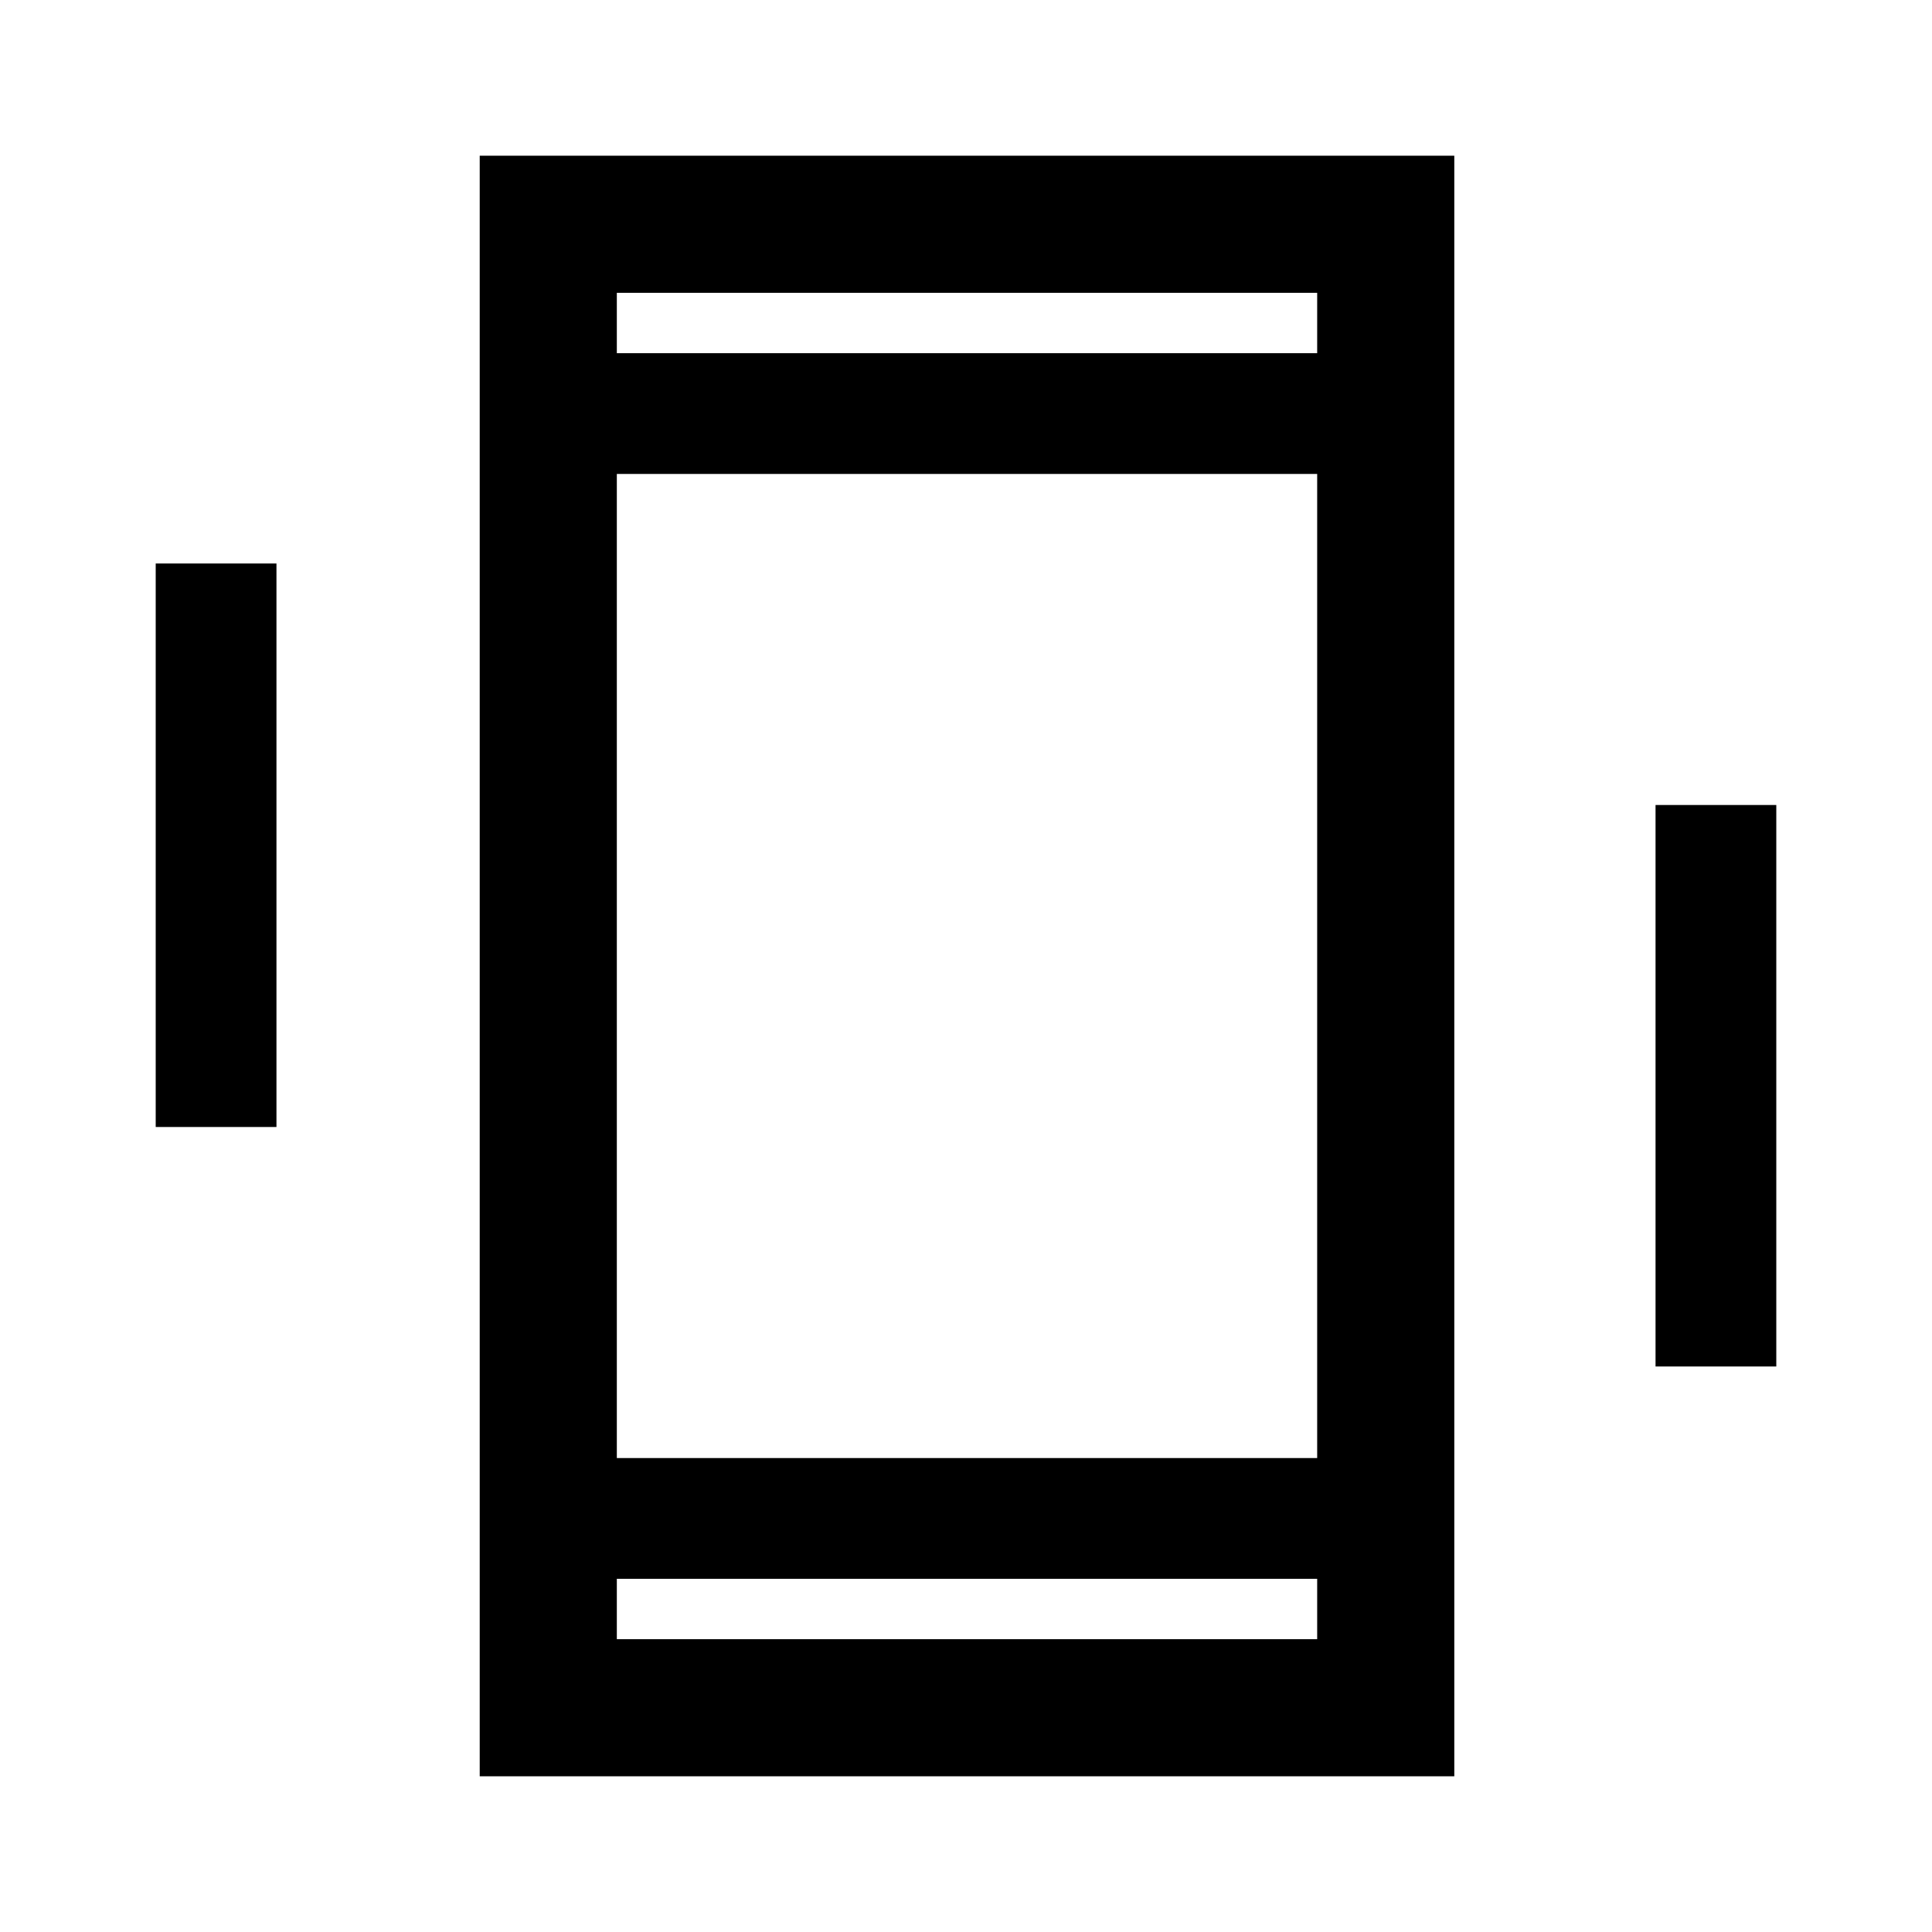 <svg xmlns="http://www.w3.org/2000/svg" height="48" viewBox="0 -960 960 960" width="48"><path d="M77.37-400v-280h60v280h-60Zm745.26 119v-279h60v279h-60ZM238.37-77.37v-805.26h484.26v805.26H238.37ZM654.5-175.5h-348v30h348v-30Zm-348-609h348v-30h-348v30Zm0 0v-30 30Zm0 609v30-30Zm0-60h348v-489h-348v489Z"/></svg>